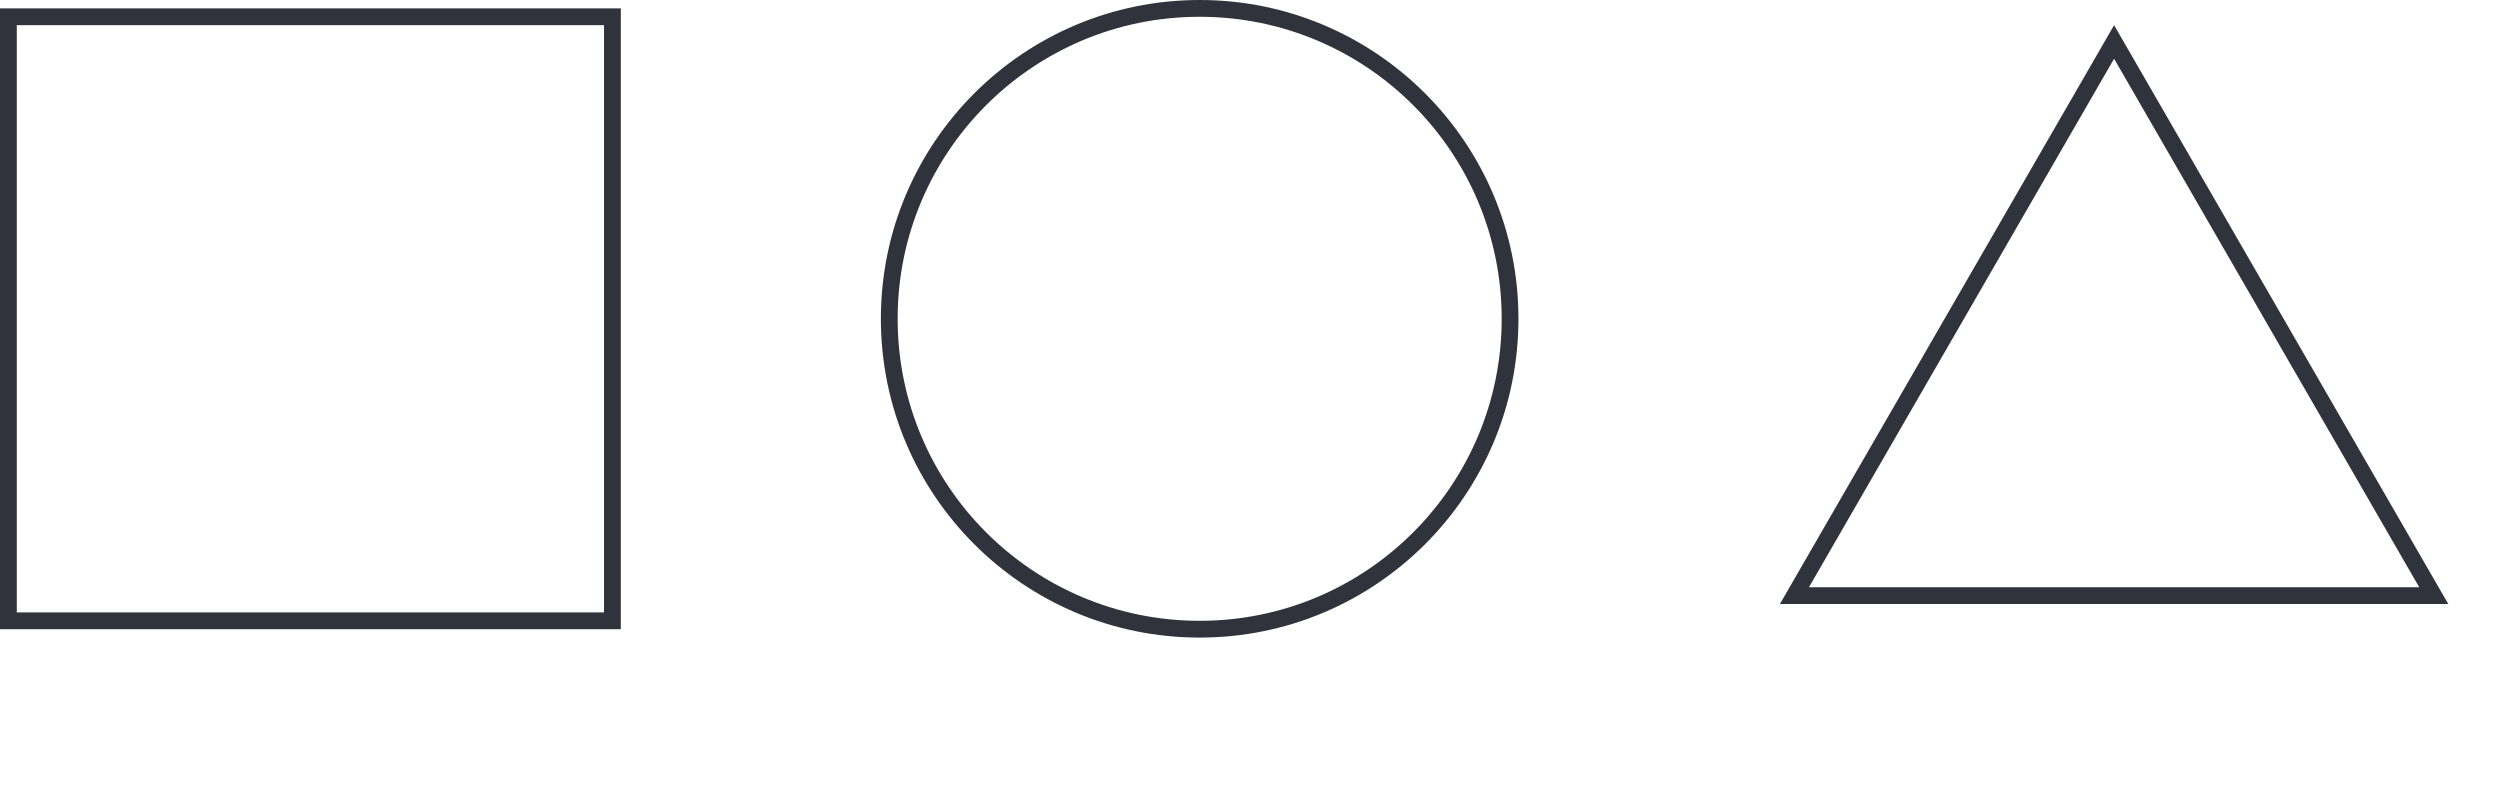 <svg width="298" height="95" viewBox="0 0 298 95" fill="none" xmlns="http://www.w3.org/2000/svg">
<circle cx="143" cy="38" r="37" stroke="#30333C" stroke-width="2"/>
<path d="M213.895 71L252 5L290.105 71H213.895Z" stroke="#30333C" stroke-width="2"/>
<rect x="1" y="2" width="72" height="72" stroke="#30333C" stroke-width="2"/>
</svg>

